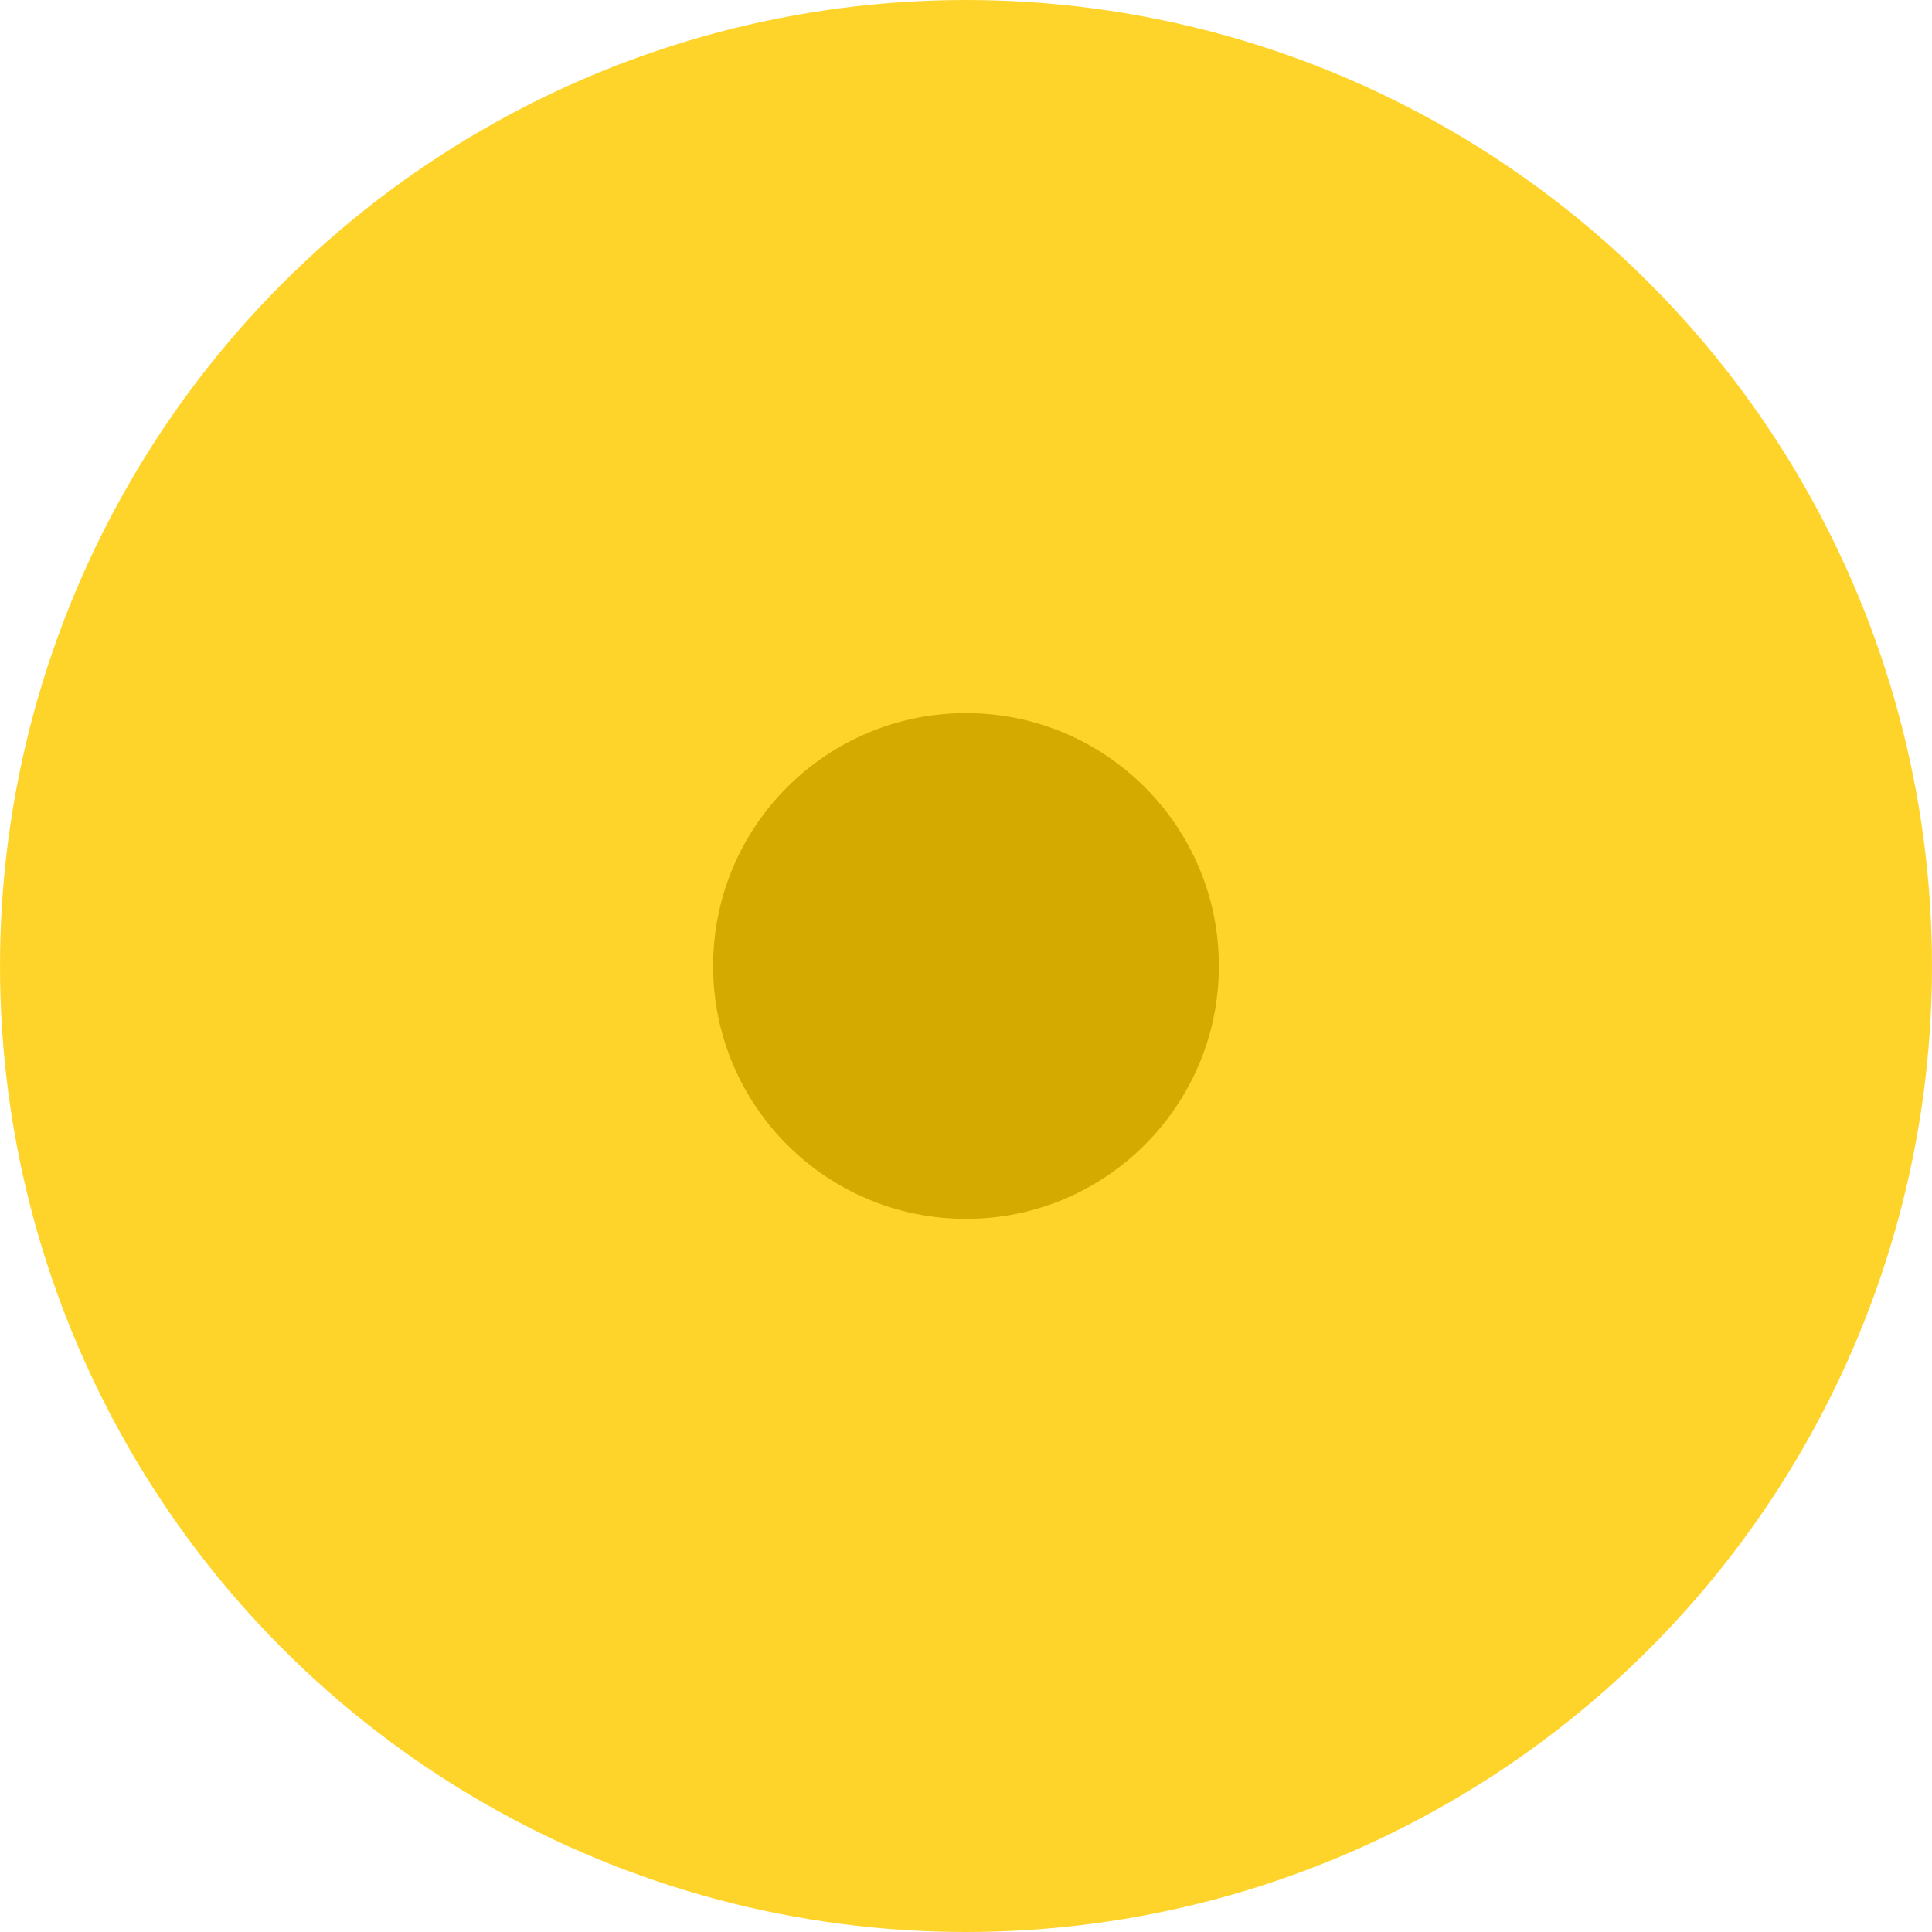 <?xml version="1.0" encoding="UTF-8" standalone="no"?>
<!-- Created with Inkscape (http://www.inkscape.org/) -->

<svg
   width="100mm"
   height="100mm"
   viewBox="0 0 100 100"
   version="1.1"
   id="svg5"
   inkscape:export-filename="checker_yellow.png"
   inkscape:export-xdpi="25.4"
   inkscape:export-ydpi="25.4"
   inkscape:version="1.2.2 (b0a8486541, 2022-12-01)"
   sodipodi:docname="checker_yellow.svg"
   xmlns:inkscape="http://www.inkscape.org/namespaces/inkscape"
   xmlns:sodipodi="http://sodipodi.sourceforge.net/DTD/sodipodi-0.dtd"
   xmlns="http://www.w3.org/2000/svg"
   xmlns:svg="http://www.w3.org/2000/svg">
  <sodipodi:namedview
     id="namedview7"
     pagecolor="#505050"
     bordercolor="#eeeeee"
     borderopacity="1"
     inkscape:showpageshadow="0"
     inkscape:pageopacity="0"
     inkscape:pagecheckerboard="0"
     inkscape:deskcolor="#505050"
     inkscape:document-units="mm"
     showgrid="false"
     inkscape:zoom="1.3165179"
     inkscape:cx="83.173955"
     inkscape:cy="140.902"
     inkscape:window-width="1920"
     inkscape:window-height="1012"
     inkscape:window-x="0"
     inkscape:window-y="0"
     inkscape:window-maximized="1"
     inkscape:current-layer="layer1" />
  <defs
     id="defs2" />
  <g
     inkscape:label="Layer 1"
     inkscape:groupmode="layer"
     id="layer1">
    <circle
       style="fill:#ffd42a;stroke-width:0.852"
       id="path111"
       cx="50"
       cy="50"
       r="50" />
    <circle
       style="fill:#d4aa00;stroke-width:0.817"
       id="path275"
       cx="50"
       cy="50"
       r="13.089" />
  </g>
</svg>

